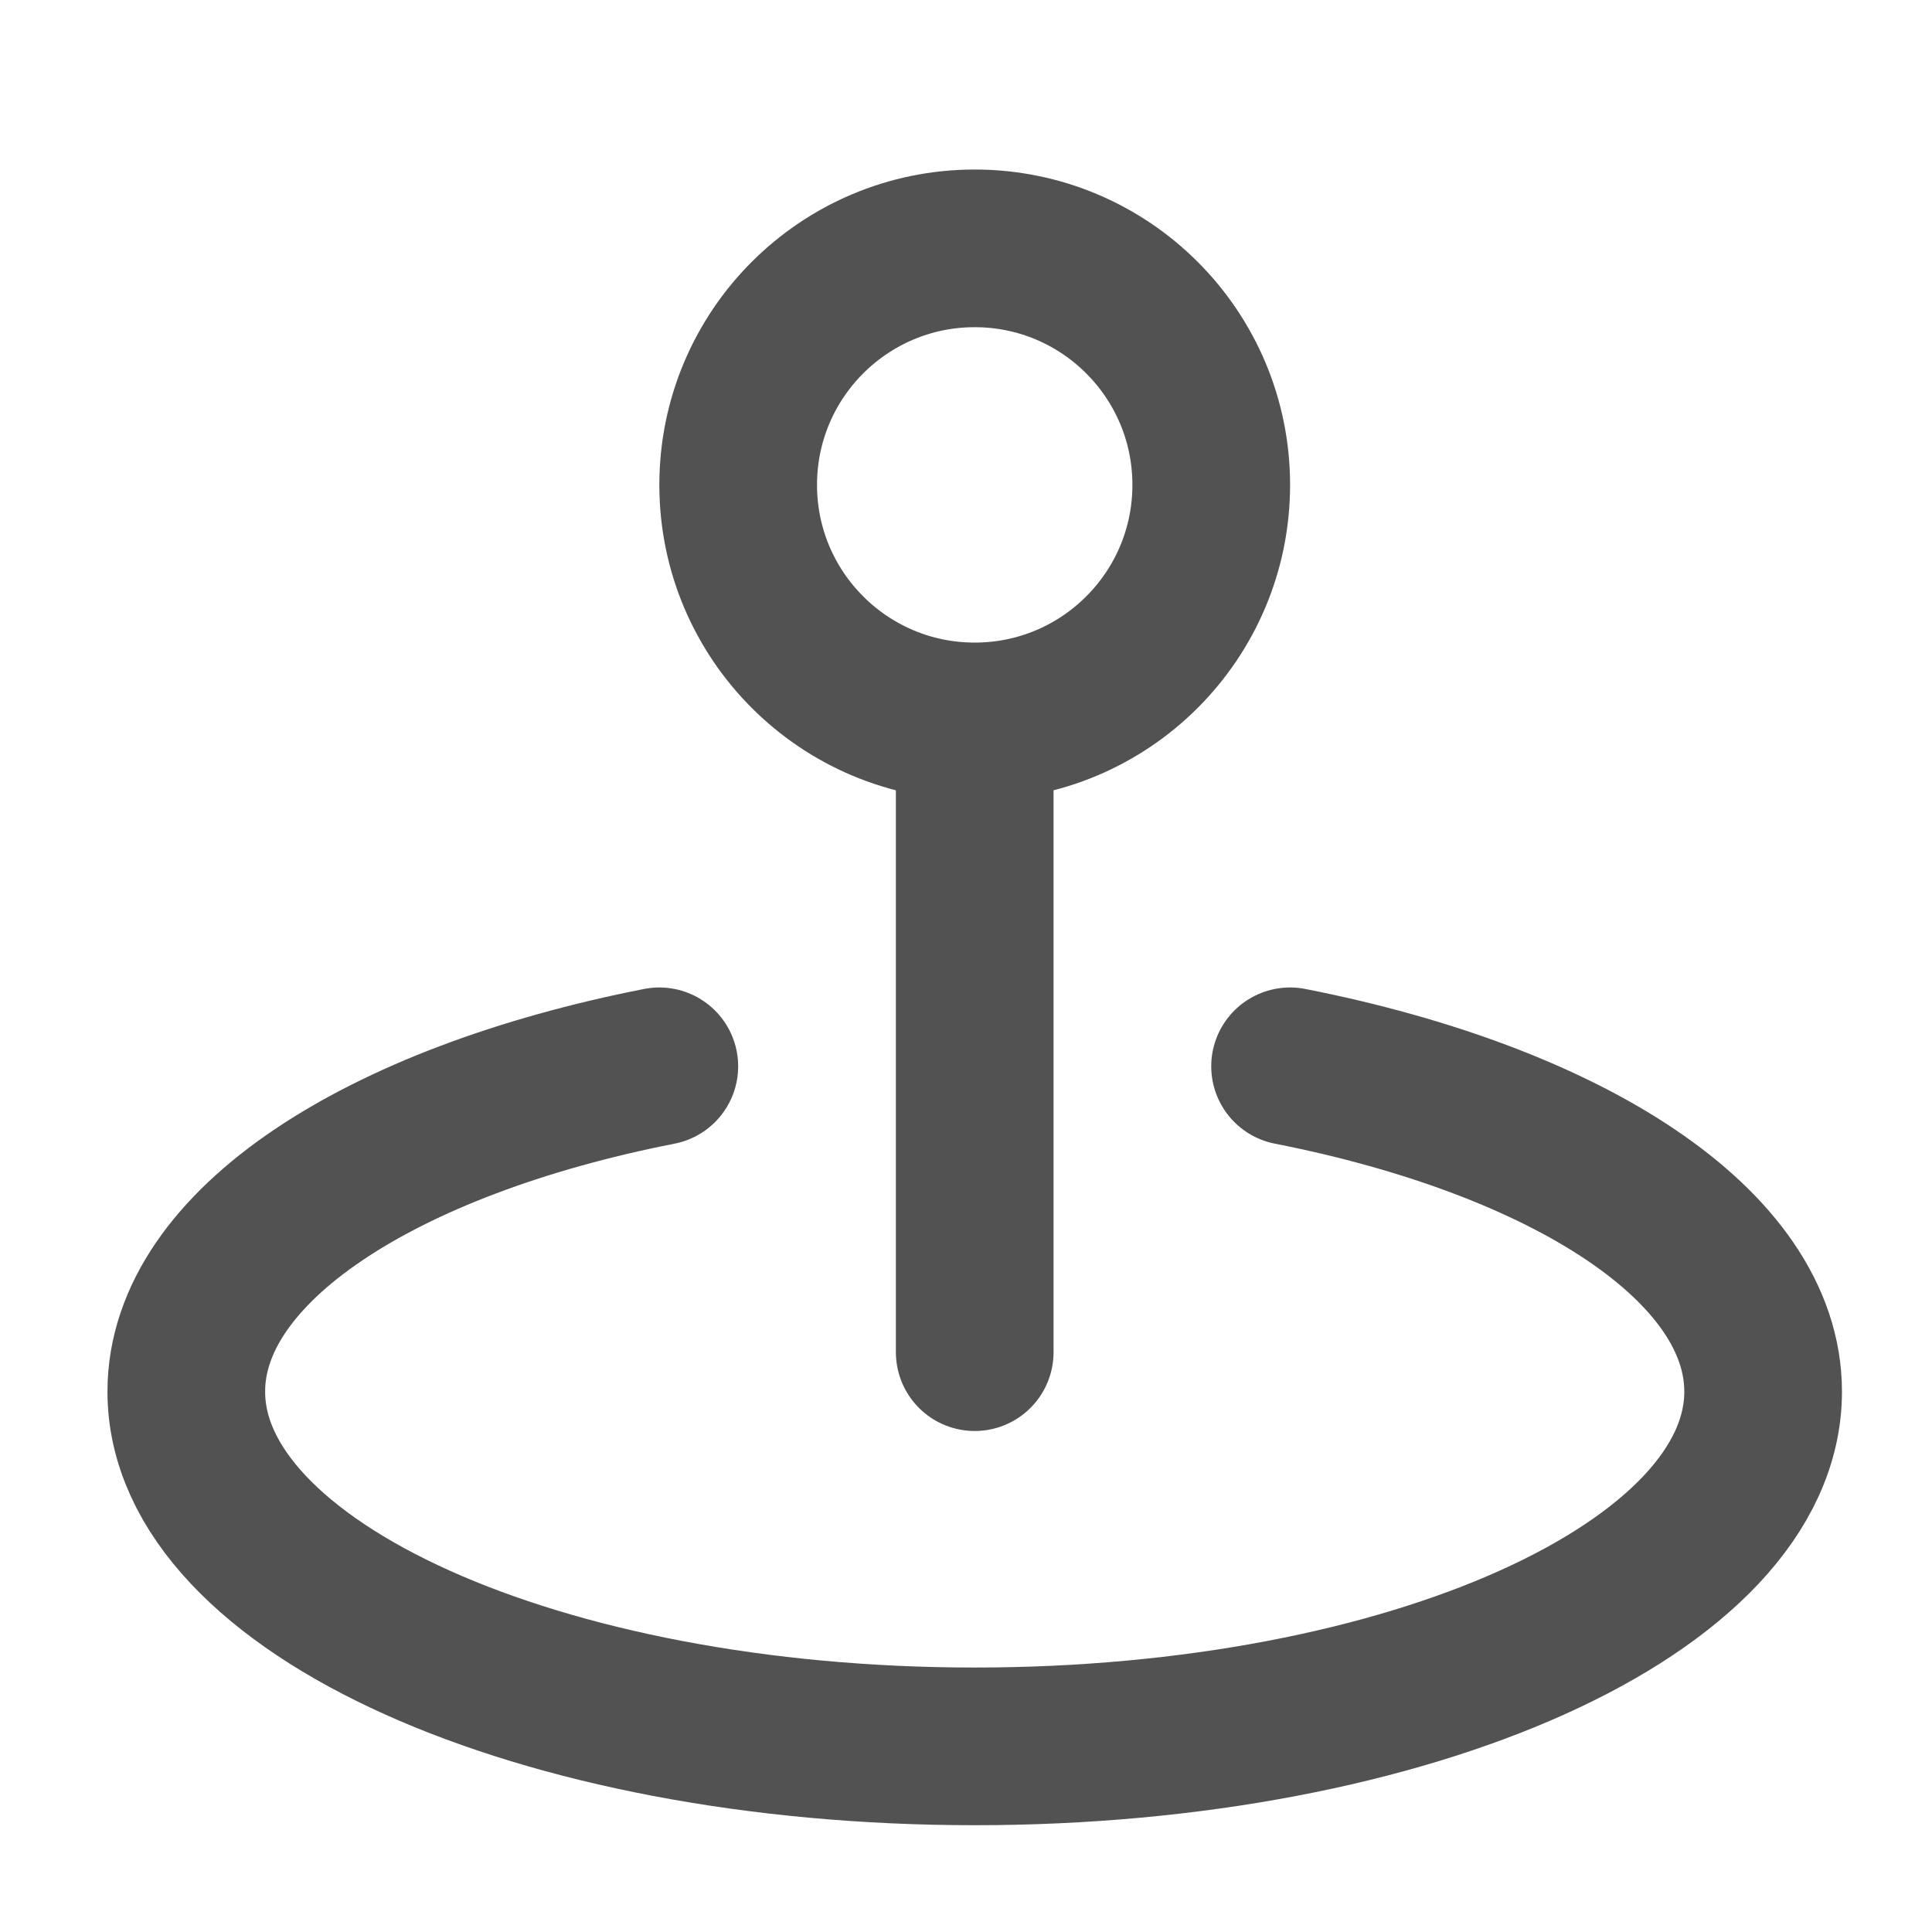 <svg width="49" height="49" viewBox="0 0 49 49" fill="none" xmlns="http://www.w3.org/2000/svg">
<path d="M32.719 27.044C39.782 28.433 44.717 31.604 44.717 35.294C44.717 40.264 35.765 44.292 24.721 44.292C13.677 44.292 4.725 40.264 4.725 35.294C4.725 31.604 9.66 28.433 16.722 27.044M24.721 34.294V18.297M24.721 18.297C28.034 18.297 30.72 15.611 30.72 12.298C30.72 8.985 28.034 6.299 24.721 6.299C21.408 6.299 18.722 8.985 18.722 12.298C18.722 15.611 21.408 18.297 24.721 18.297Z" stroke="#525252" stroke-width="3.999" stroke-linecap="round" stroke-linejoin="round"/>
</svg>
